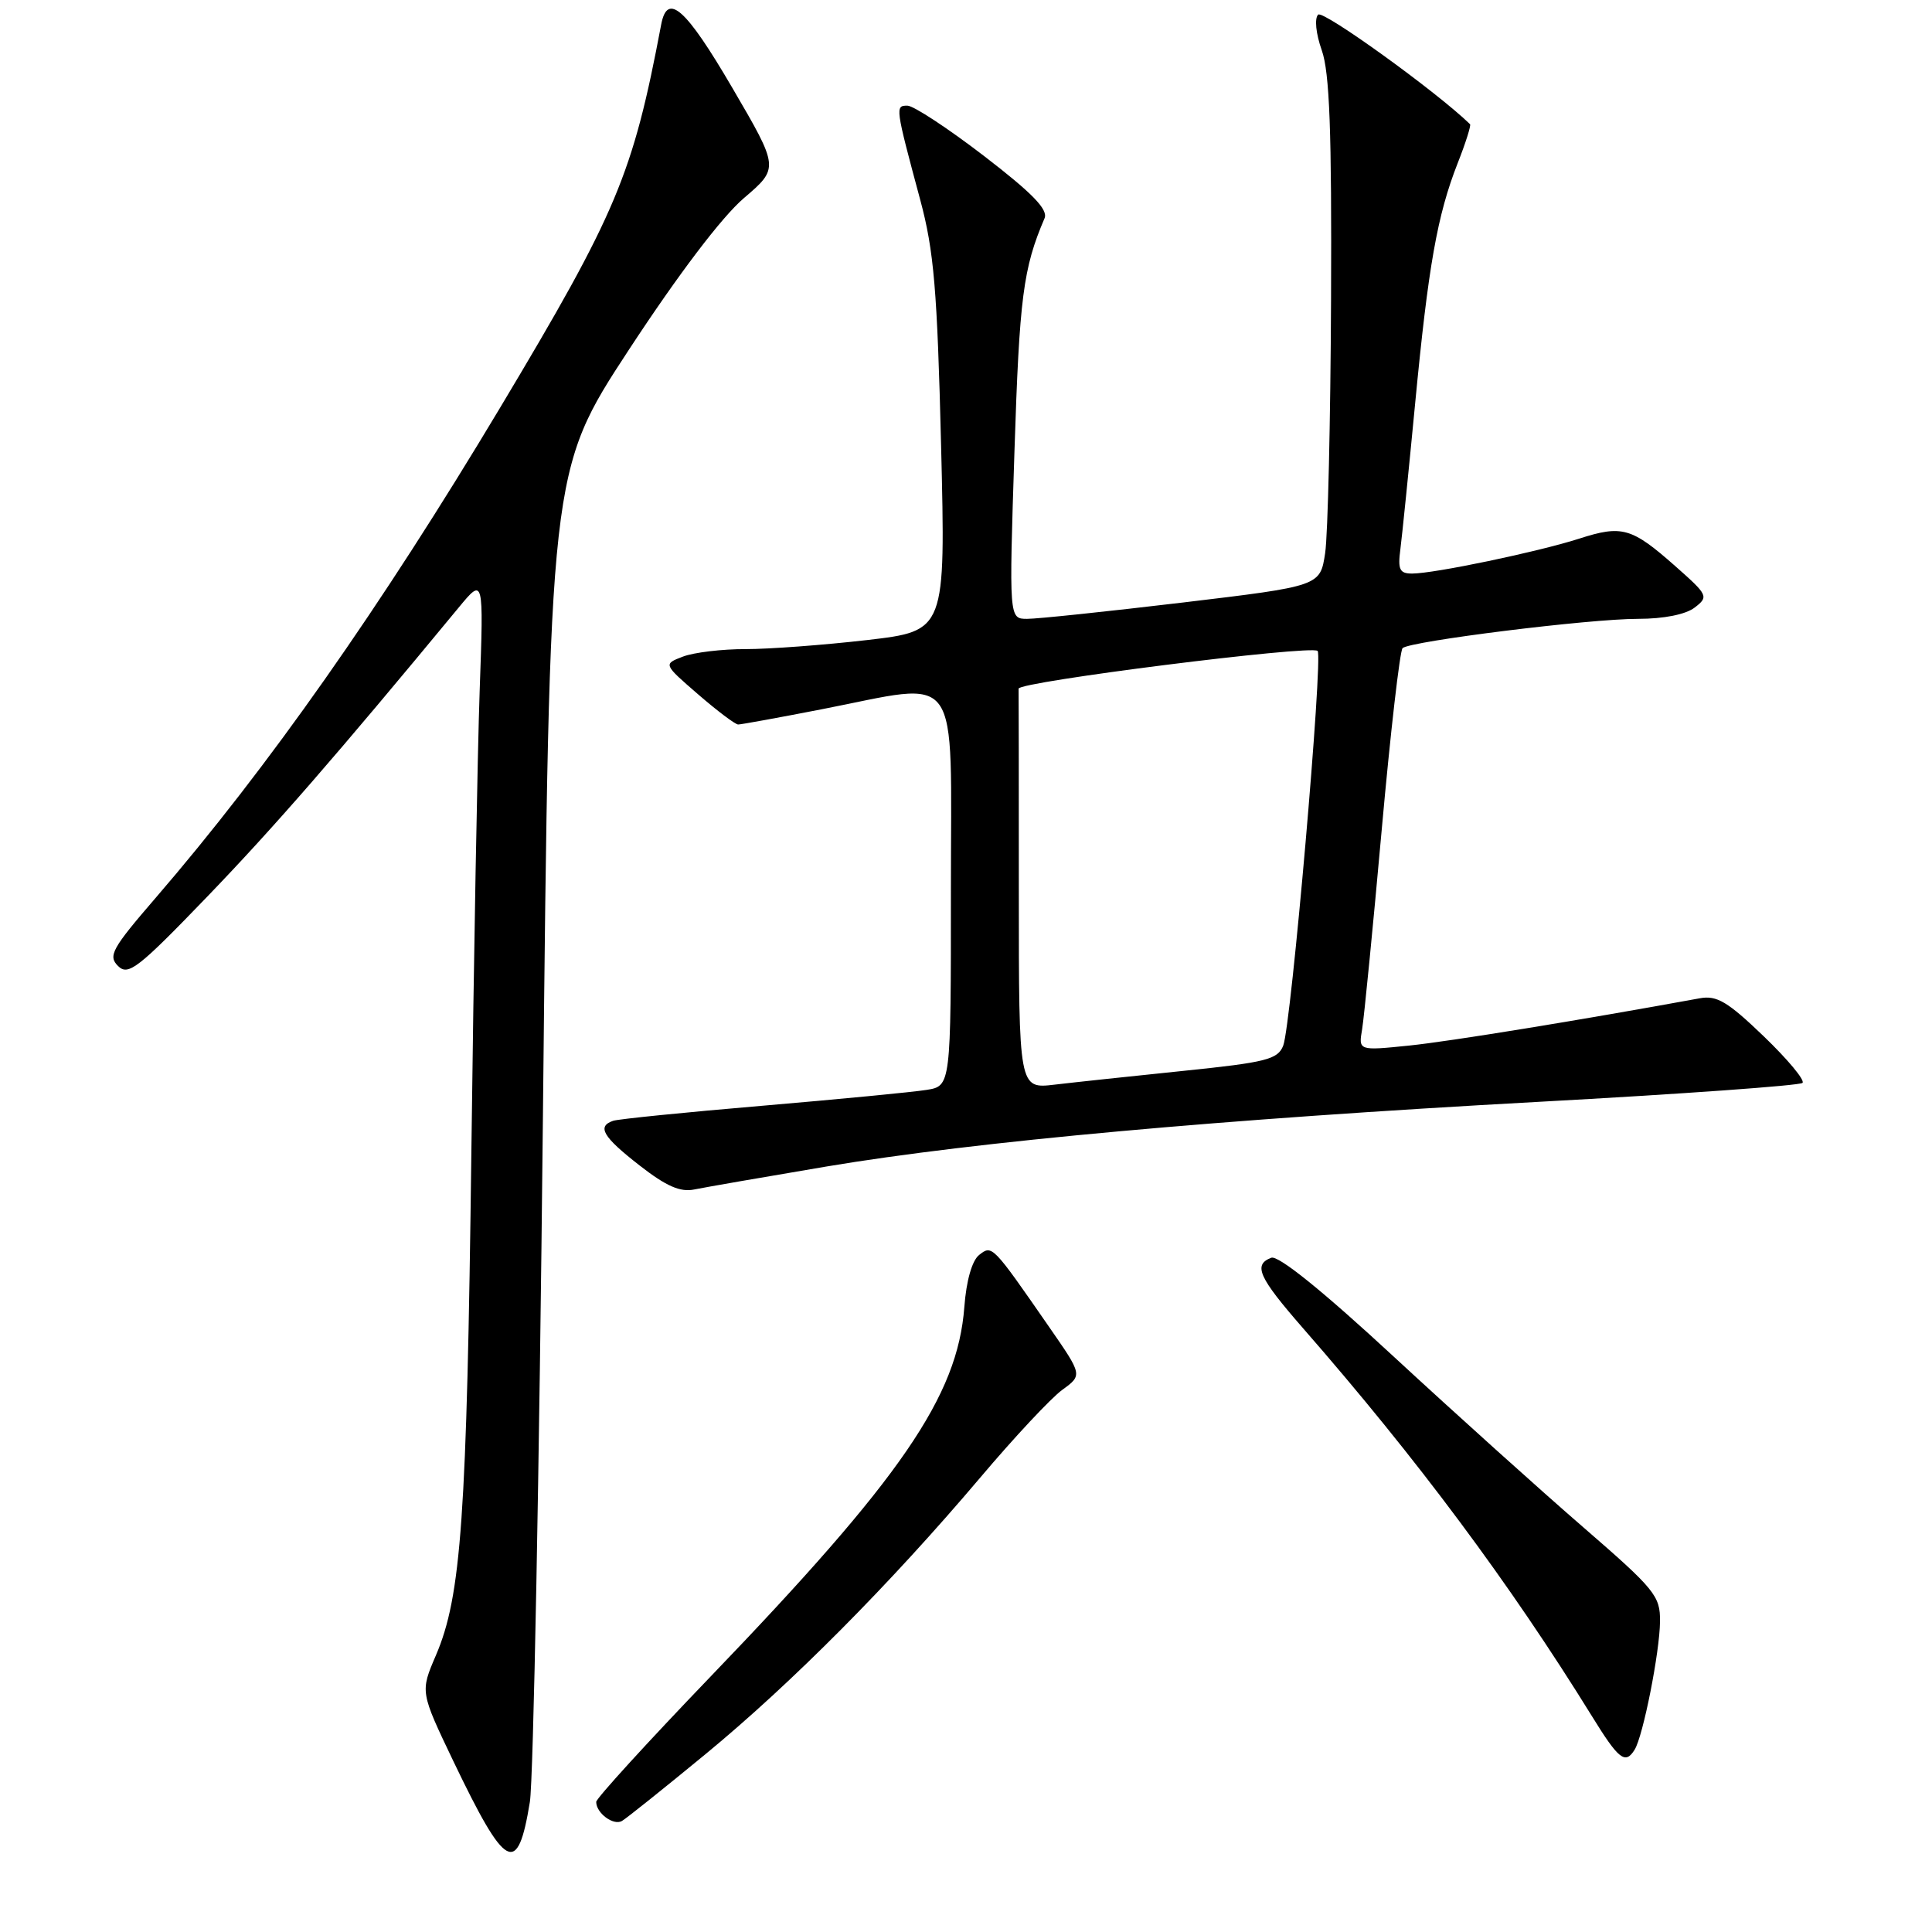 <?xml version="1.0" encoding="UTF-8" standalone="no"?>
<!DOCTYPE svg PUBLIC "-//W3C//DTD SVG 1.1//EN" "http://www.w3.org/Graphics/SVG/1.1/DTD/svg11.dtd" >
<svg xmlns="http://www.w3.org/2000/svg" xmlns:xlink="http://www.w3.org/1999/xlink" version="1.1" viewBox="0 0 256 256">
 <g >
 <path fill="currentColor"
d=" M 70.21 238.77 C 70.68 235.87 71.46 195.00 71.94 147.95 C 72.82 62.40 72.82 62.40 83.34 46.33 C 89.90 36.32 95.64 28.76 98.56 26.26 C 103.24 22.26 103.24 22.26 97.03 11.63 C 90.87 1.09 88.43 -1.08 87.61 3.25 C 83.85 23.15 81.74 28.17 66.28 54.00 C 50.43 80.48 35.52 101.70 20.60 119.00 C 14.83 125.69 14.29 126.66 15.64 128.00 C 16.99 129.34 18.29 128.33 27.48 118.79 C 36.31 109.62 44.59 100.10 60.79 80.49 C 64.09 76.50 64.09 76.50 63.56 91.50 C 63.27 99.75 62.77 127.20 62.46 152.50 C 61.86 201.07 61.12 211.51 57.76 219.34 C 55.68 224.18 55.68 224.18 60.06 233.34 C 67.03 247.88 68.59 248.72 70.21 238.77 Z  M 93.50 232.42 C 104.89 223.04 117.92 209.92 129.87 195.81 C 134.38 190.47 139.28 185.23 140.76 184.16 C 143.44 182.21 143.44 182.21 139.03 175.85 C 131.48 164.95 131.46 164.93 129.74 166.29 C 128.80 167.03 128.04 169.70 127.78 173.18 C 126.88 185.03 119.47 195.83 94.10 222.21 C 85.80 230.85 79.00 238.30 79.00 238.76 C 79.00 240.25 81.29 241.94 82.41 241.29 C 83.01 240.94 88.00 236.95 93.50 232.42 Z  M 216.60 231.84 C 217.72 230.03 219.93 218.89 219.96 214.85 C 220.00 211.46 219.29 210.60 209.77 202.35 C 204.14 197.48 192.87 187.33 184.72 179.80 C 175.28 171.06 169.38 166.30 168.45 166.66 C 166.02 167.59 166.76 169.24 172.67 176.01 C 187.78 193.31 200.06 209.81 210.95 227.42 C 214.49 233.16 215.36 233.84 216.60 231.84 Z  M 109.50 154.57 C 129.29 151.25 161.67 148.31 203.86 146.00 C 222.75 144.97 238.50 143.84 238.84 143.49 C 239.19 143.14 236.88 140.37 233.71 137.32 C 228.92 132.72 227.49 131.86 225.22 132.28 C 209.24 135.20 192.24 137.97 186.75 138.54 C 180.00 139.23 180.00 139.23 180.49 136.37 C 180.75 134.79 181.92 122.93 183.08 110.00 C 184.24 97.07 185.49 86.22 185.85 85.88 C 186.82 84.96 210.64 81.99 217.06 82.00 C 220.46 82.00 223.37 81.42 224.56 80.50 C 226.43 79.06 226.33 78.86 222.00 75.03 C 216.20 69.90 214.93 69.54 209.23 71.38 C 203.81 73.12 190.05 76.00 187.11 76.00 C 185.45 76.00 185.20 75.47 185.56 72.75 C 185.79 70.96 186.67 62.30 187.51 53.50 C 189.26 35.22 190.44 28.53 193.15 21.62 C 194.21 18.94 194.94 16.61 194.79 16.46 C 190.43 12.21 175.31 1.29 174.66 1.94 C 174.16 2.44 174.36 4.45 175.14 6.66 C 176.18 9.59 176.47 17.38 176.37 39.70 C 176.30 55.76 175.95 70.87 175.59 73.28 C 174.93 77.66 174.93 77.66 156.71 79.84 C 146.70 81.03 137.42 82.01 136.10 82.00 C 133.70 82.00 133.70 82.00 134.42 59.82 C 135.08 39.37 135.57 35.55 138.41 28.92 C 138.90 27.76 136.80 25.60 130.39 20.67 C 125.61 17.00 121.04 14.00 120.24 14.00 C 118.60 14.00 118.62 14.15 121.94 26.50 C 123.75 33.24 124.19 38.37 124.70 59.05 C 125.30 83.60 125.30 83.60 114.90 84.81 C 109.18 85.47 101.94 86.01 98.82 86.01 C 95.69 86.00 91.95 86.45 90.50 87.00 C 87.88 88.00 87.88 88.00 92.50 92.00 C 95.04 94.20 97.43 96.00 97.81 96.00 C 98.19 96.00 103.13 95.10 108.79 94.00 C 127.65 90.33 126.00 88.04 126.00 117.95 C 126.00 143.91 126.00 143.91 122.75 144.42 C 120.96 144.71 111.17 145.65 101.00 146.52 C 90.83 147.38 81.94 148.28 81.25 148.51 C 79.06 149.26 79.88 150.64 84.75 154.43 C 88.27 157.18 90.15 158.00 92.00 157.61 C 93.38 157.33 101.25 155.96 109.50 154.57 Z  M 135.00 118.14 C 135.00 103.76 134.99 91.66 134.97 91.25 C 134.93 90.34 173.77 85.44 174.59 86.25 C 175.34 87.01 171.09 135.90 170.03 138.56 C 169.31 140.38 167.77 140.77 156.86 141.89 C 150.06 142.59 142.36 143.41 139.75 143.72 C 135.00 144.28 135.00 144.28 135.00 118.14 Z "/>
</g>
</svg>